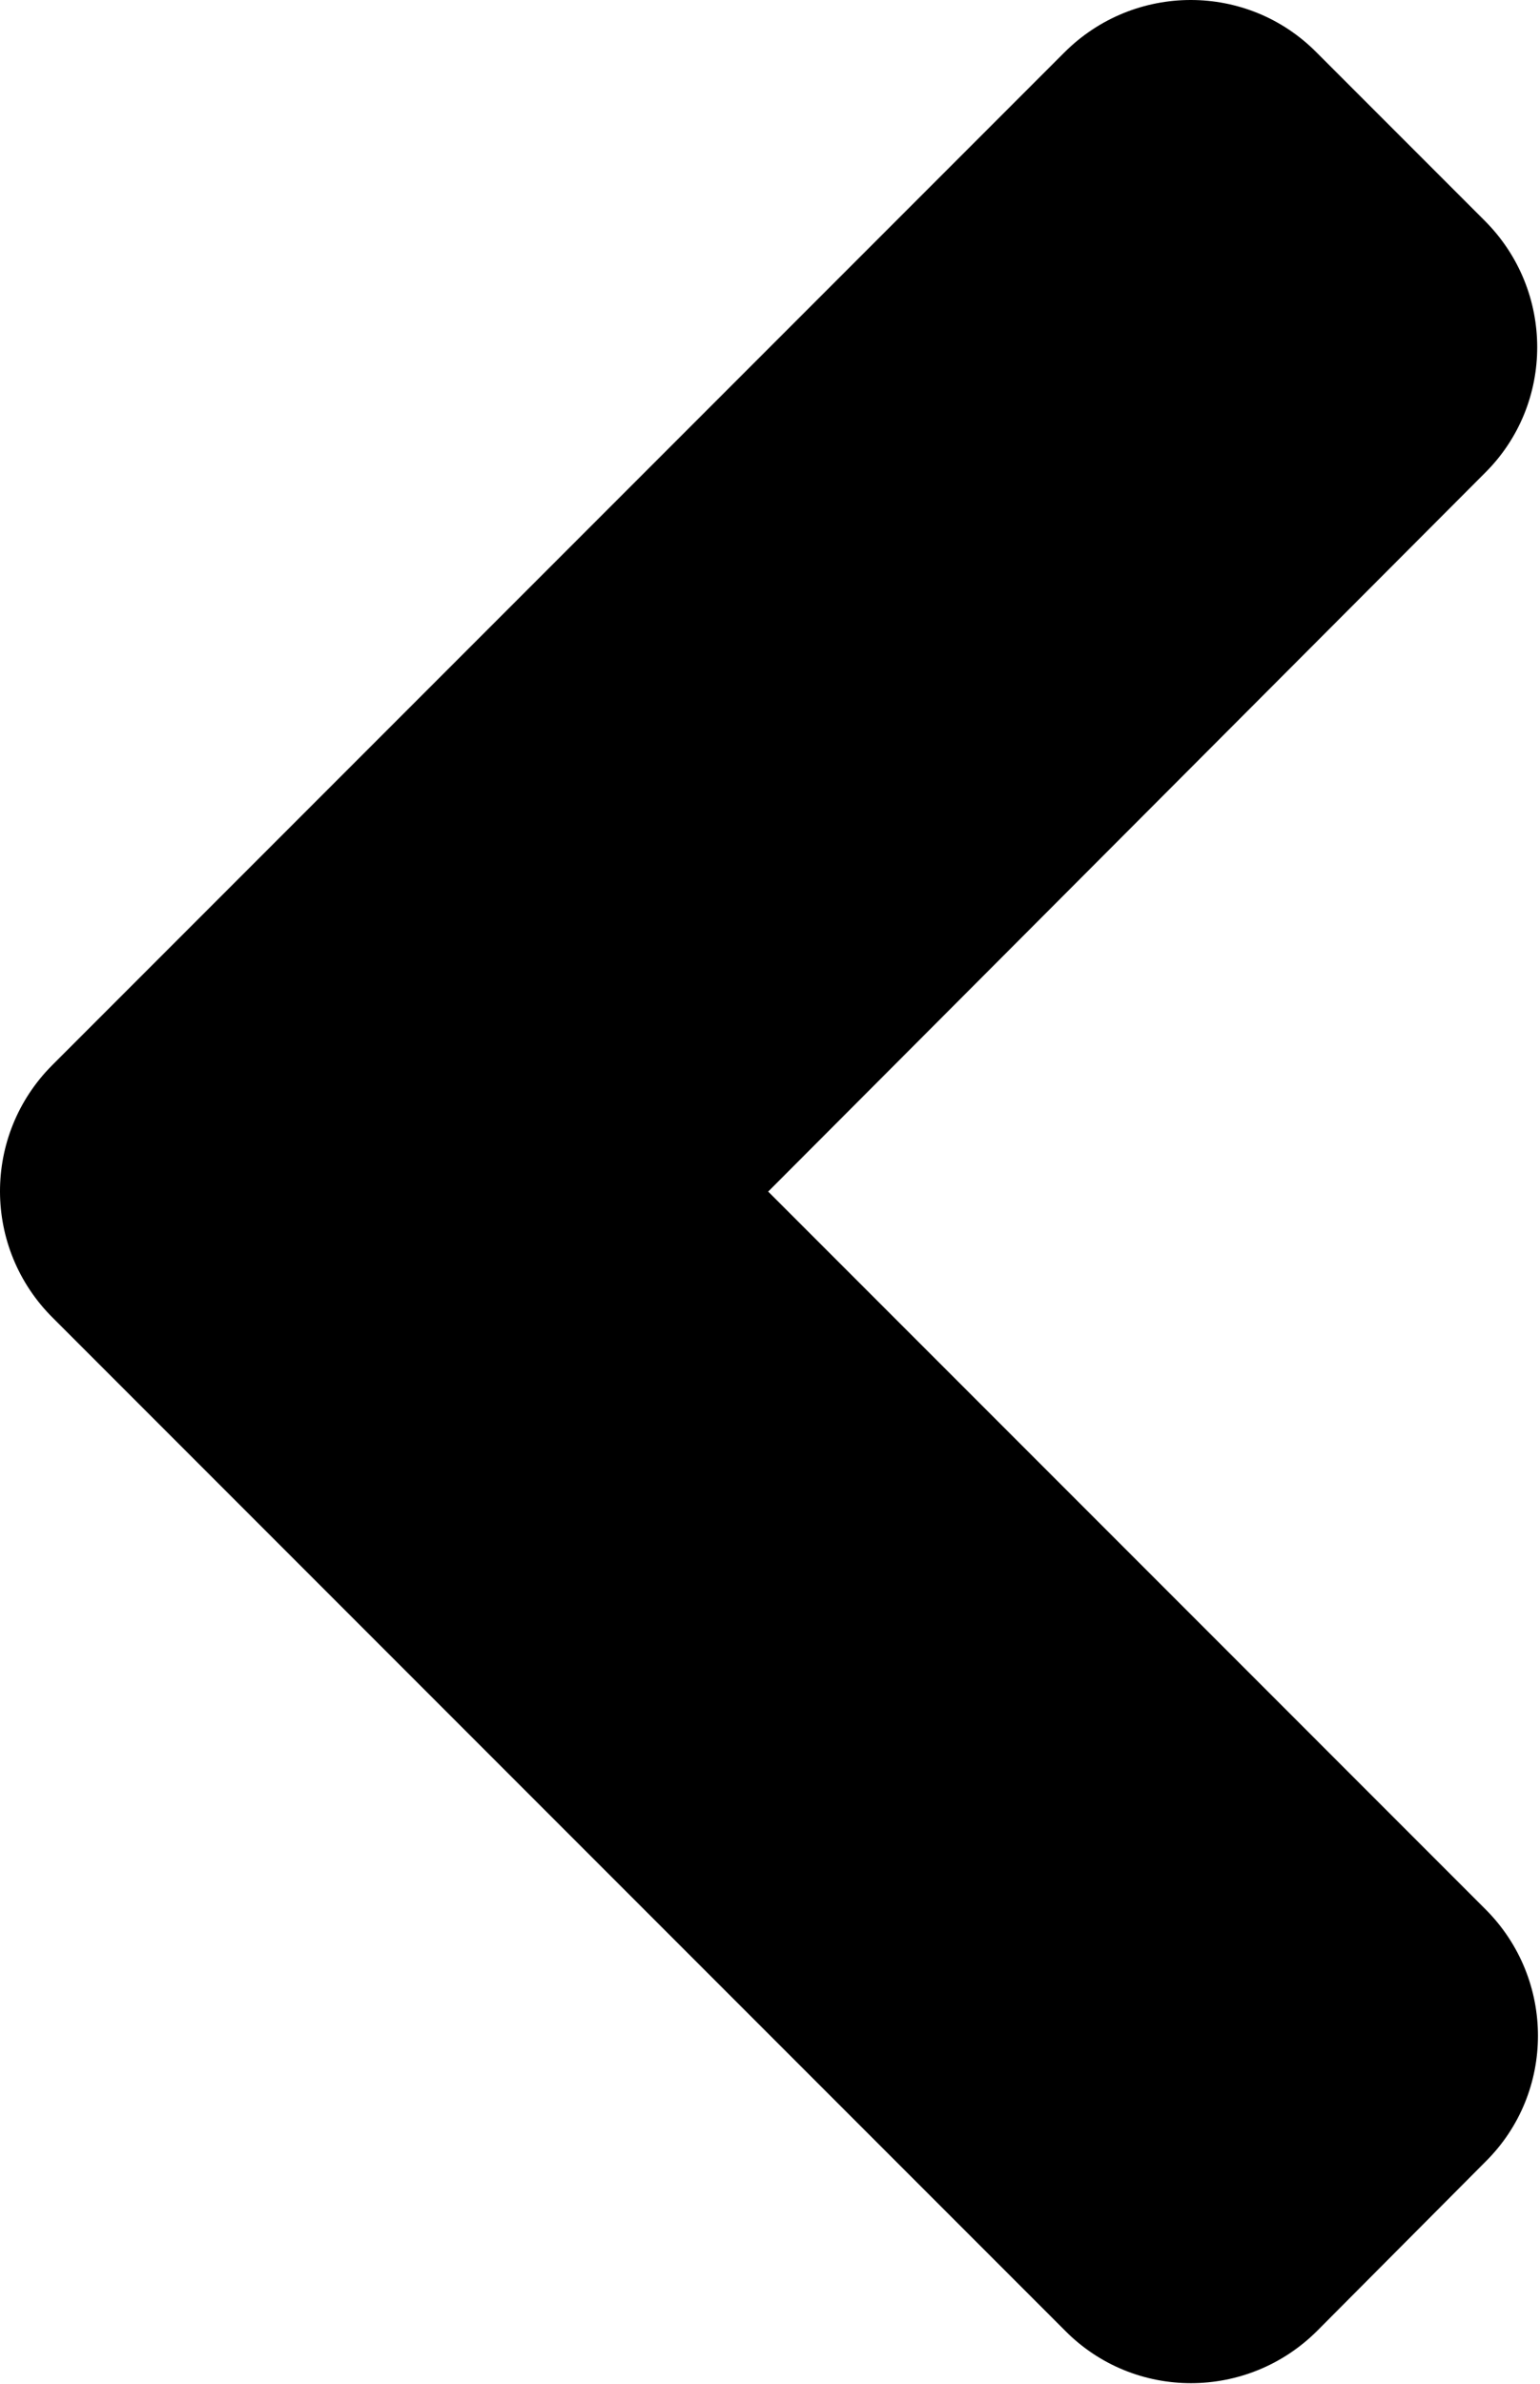 <svg width="223" height="345" viewBox="0 0 223 345" fill="none" xmlns="http://www.w3.org/2000/svg">
<path d="M7.583 154.135L154.122 7.596C164.25 -2.532 180.628 -2.532 190.649 7.596L215 31.948C225.129 42.076 225.129 58.454 215 68.475L111.238 172.453L215.108 276.323C225.237 286.452 225.237 302.83 215.108 312.85L190.757 337.309C180.628 347.438 164.251 347.438 154.23 337.309L7.691 190.77C-2.546 180.642 -2.546 164.264 7.583 154.135Z" fill="black"/>
</svg>
